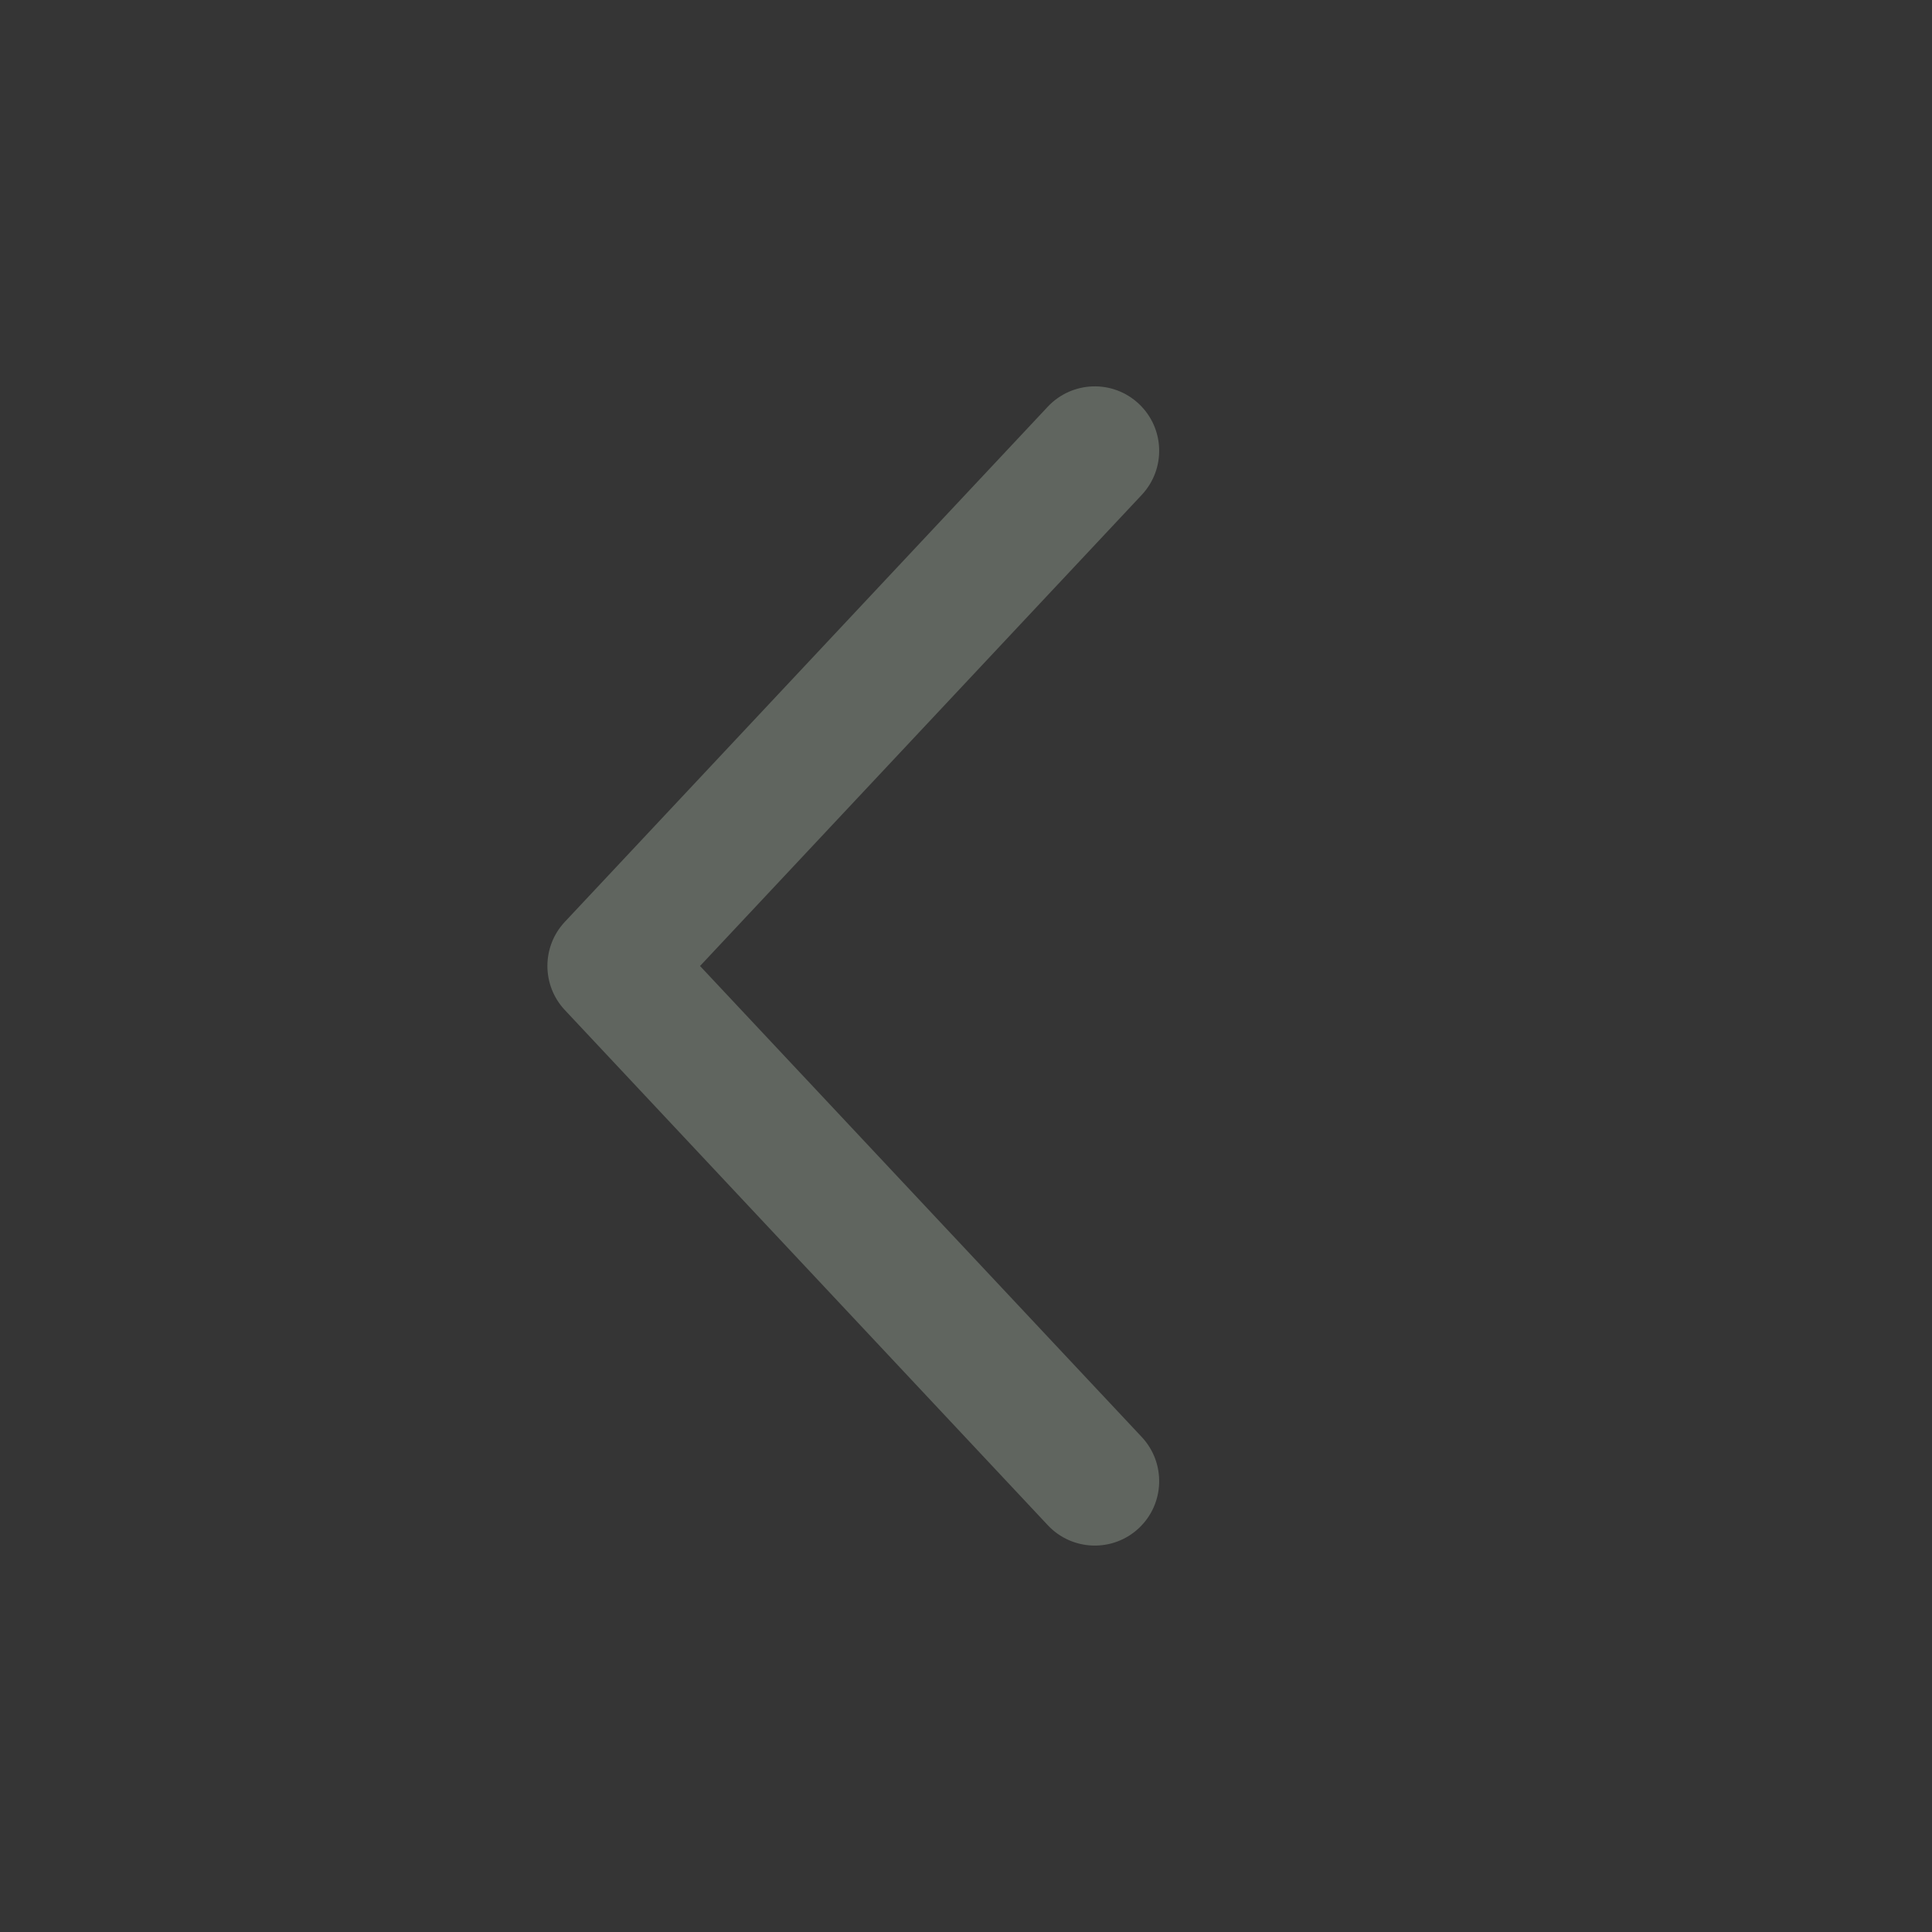 <svg width="18" height="18" viewBox="0 0 18 18" fill="none" xmlns="http://www.w3.org/2000/svg">
<rect x="0" y="0" width="18" height="18" fill="#333333" stroke="none"/>
<rect width="18" height="18" fill="white" fill-opacity="0.01"/>
<path fill-rule="evenodd" clip-rule="evenodd" d="M10.61 3.762C10.852 3.989 10.864 4.368 10.638 4.61L6.522 9L10.638 13.389C10.864 13.631 10.852 14.011 10.61 14.238C10.368 14.464 9.989 14.452 9.762 14.21L5.262 9.41C5.046 9.179 5.046 8.82 5.262 8.589L9.762 3.789C9.989 3.548 10.368 3.535 10.61 3.762Z" fill="#60655F"/>
</svg>

